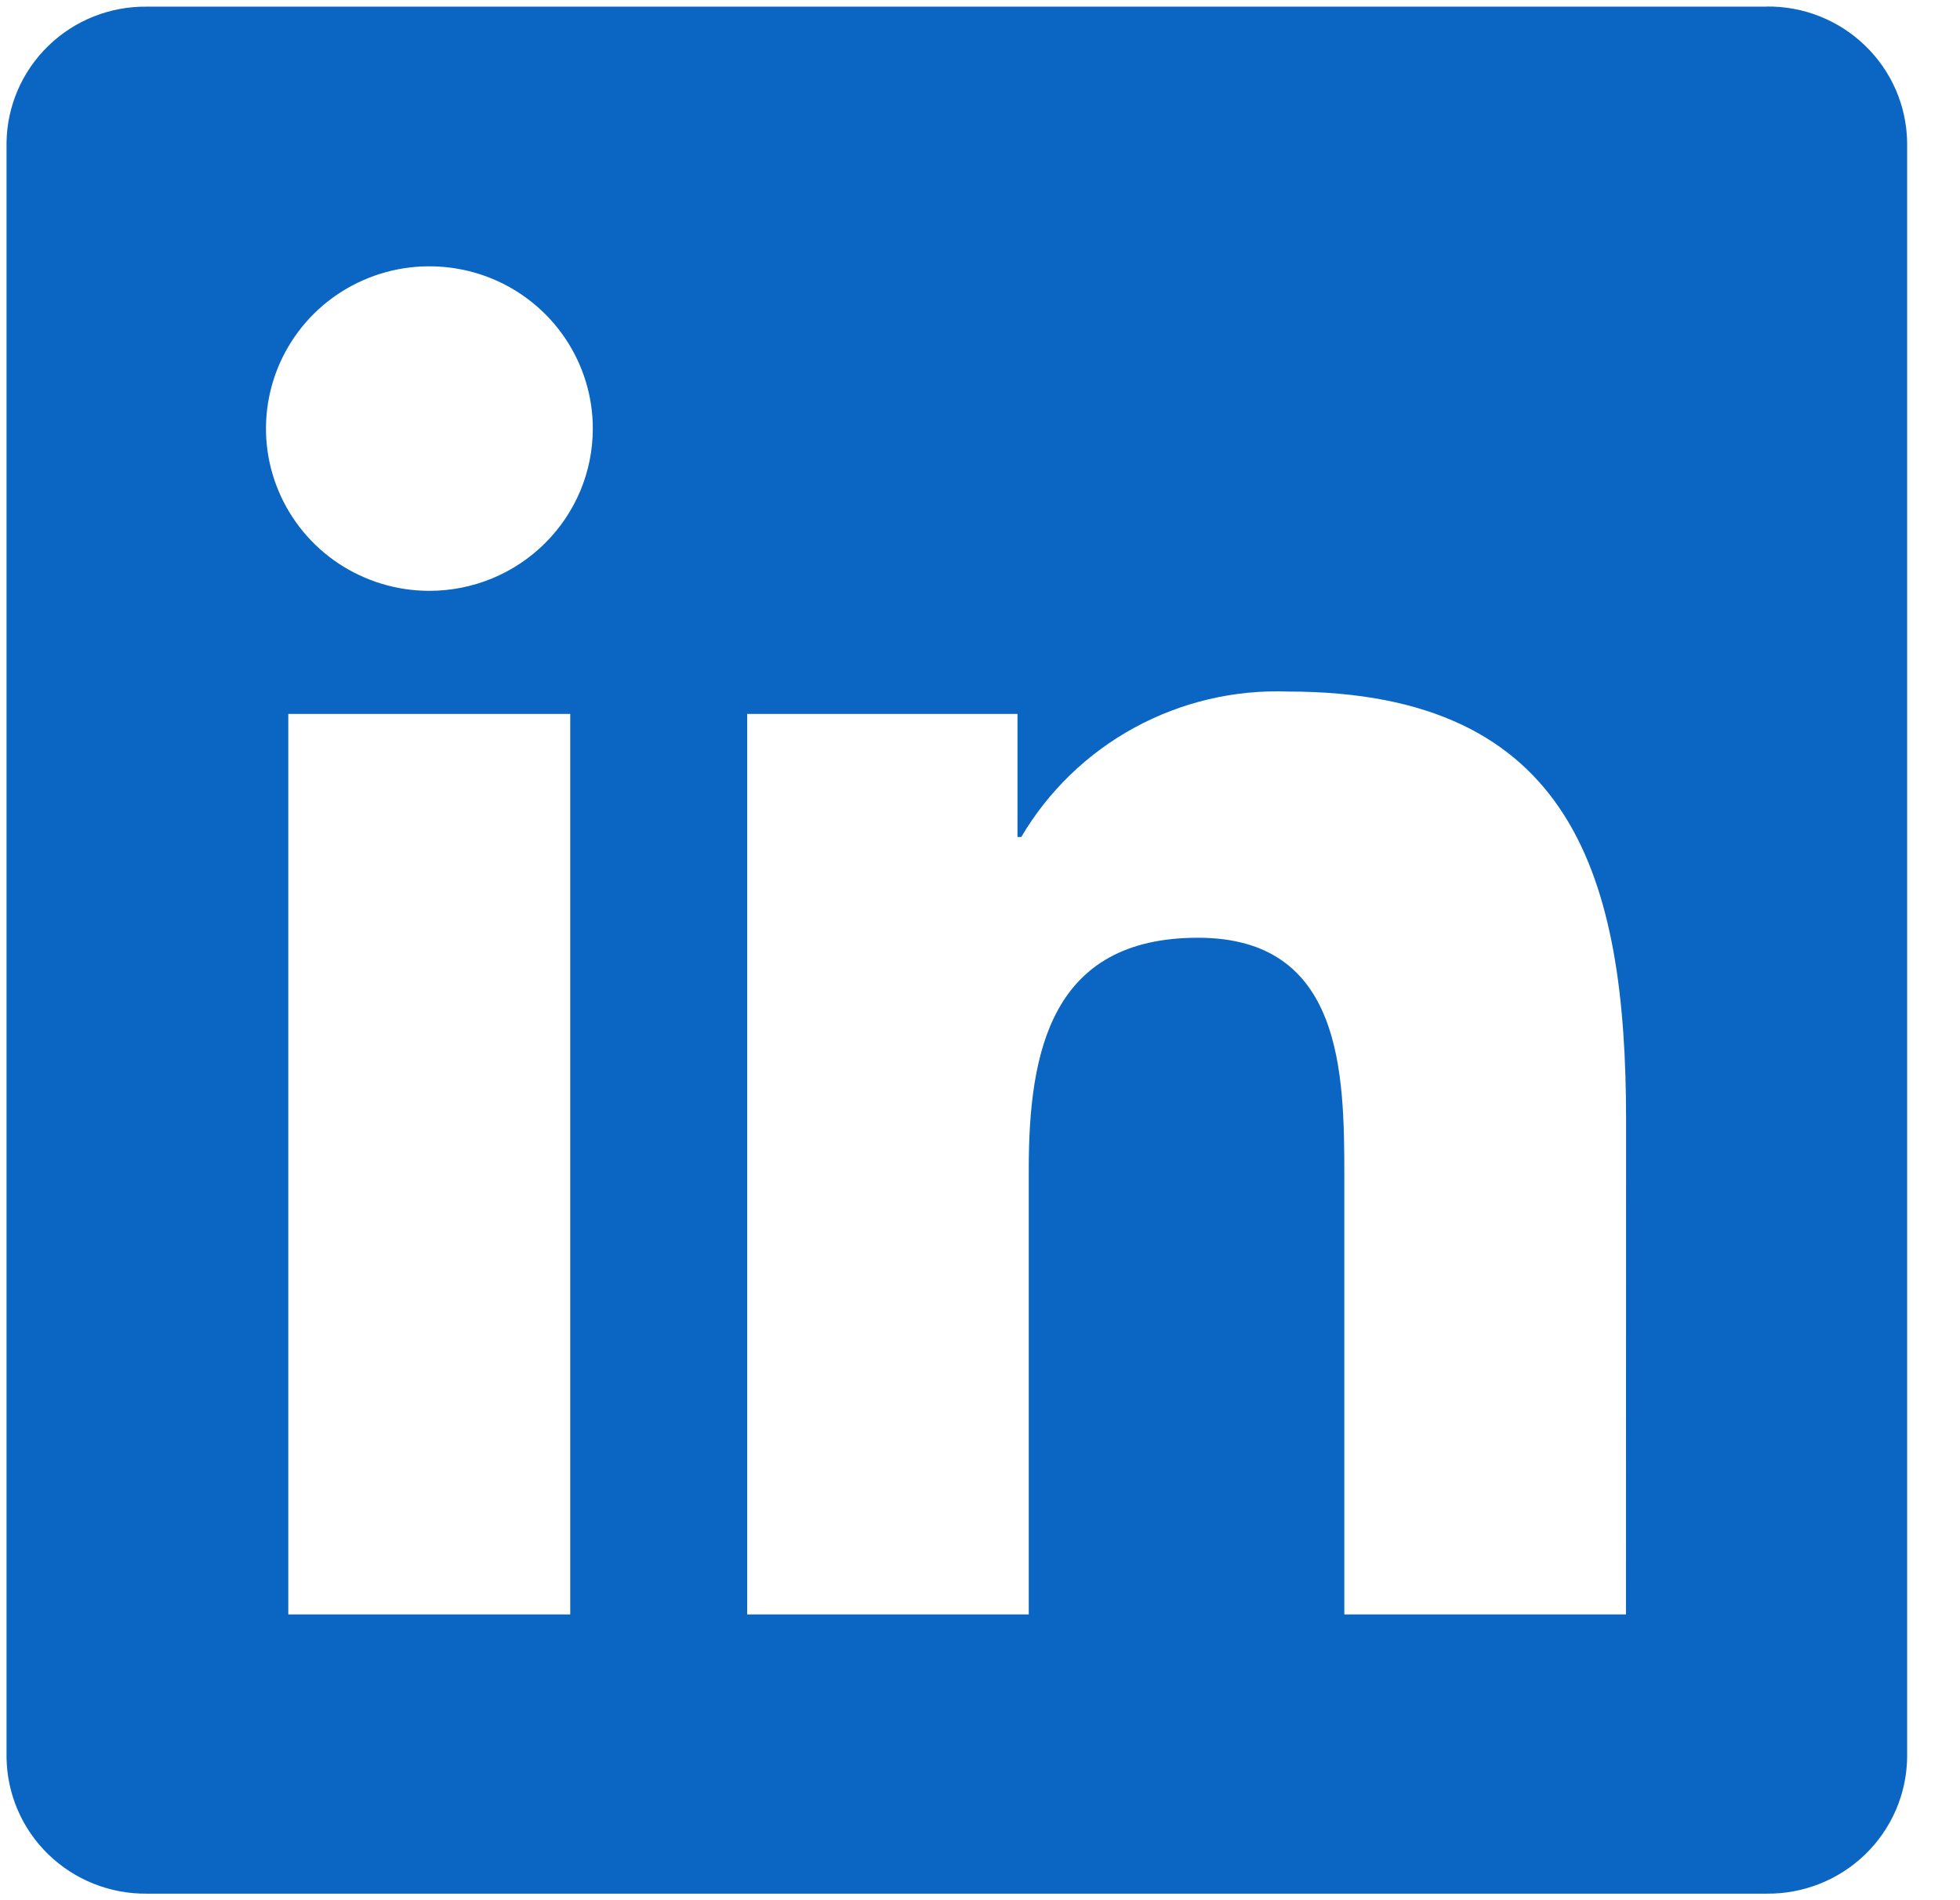 <svg width="33" height="32" viewBox="0 0 33 32" fill="none" xmlns="http://www.w3.org/2000/svg">
<path d="M27.376 27.188H22.634V19.814C22.634 18.055 22.603 15.792 20.169 15.792C17.699 15.792 17.321 17.707 17.321 19.686V27.188H12.58V12.023H17.131V14.095H17.195C17.651 13.322 18.309 12.685 19.1 12.254C19.891 11.823 20.785 11.612 21.686 11.646C26.492 11.646 27.378 14.785 27.378 18.869L27.376 27.188ZM7.23 9.95C6.686 9.95 6.154 9.79 5.701 9.49C5.249 9.189 4.896 8.763 4.688 8.263C4.479 7.764 4.425 7.215 4.531 6.685C4.637 6.154 4.899 5.668 5.283 5.285C5.668 4.903 6.158 4.643 6.692 4.537C7.226 4.432 7.779 4.486 8.282 4.692C8.785 4.899 9.214 5.249 9.517 5.699C9.819 6.148 9.981 6.676 9.981 7.217C9.981 7.576 9.91 7.931 9.772 8.263C9.633 8.594 9.431 8.895 9.175 9.149C8.92 9.403 8.617 9.604 8.283 9.742C7.949 9.879 7.591 9.95 7.23 9.95ZM9.601 27.188H4.854V12.023H9.601V27.188ZM29.74 0.112H2.472C1.853 0.105 1.256 0.342 0.814 0.772C0.371 1.201 0.118 1.788 0.11 2.402V29.596C0.118 30.211 0.37 30.798 0.813 31.228C1.256 31.658 1.852 31.896 2.472 31.89H29.74C30.36 31.897 30.958 31.66 31.403 31.23C31.847 30.8 32.102 30.212 32.11 29.596V2.4C32.102 1.784 31.847 1.197 31.402 0.768C30.958 0.338 30.36 0.101 29.74 0.11" fill="#0A66C2"/>
</svg>
